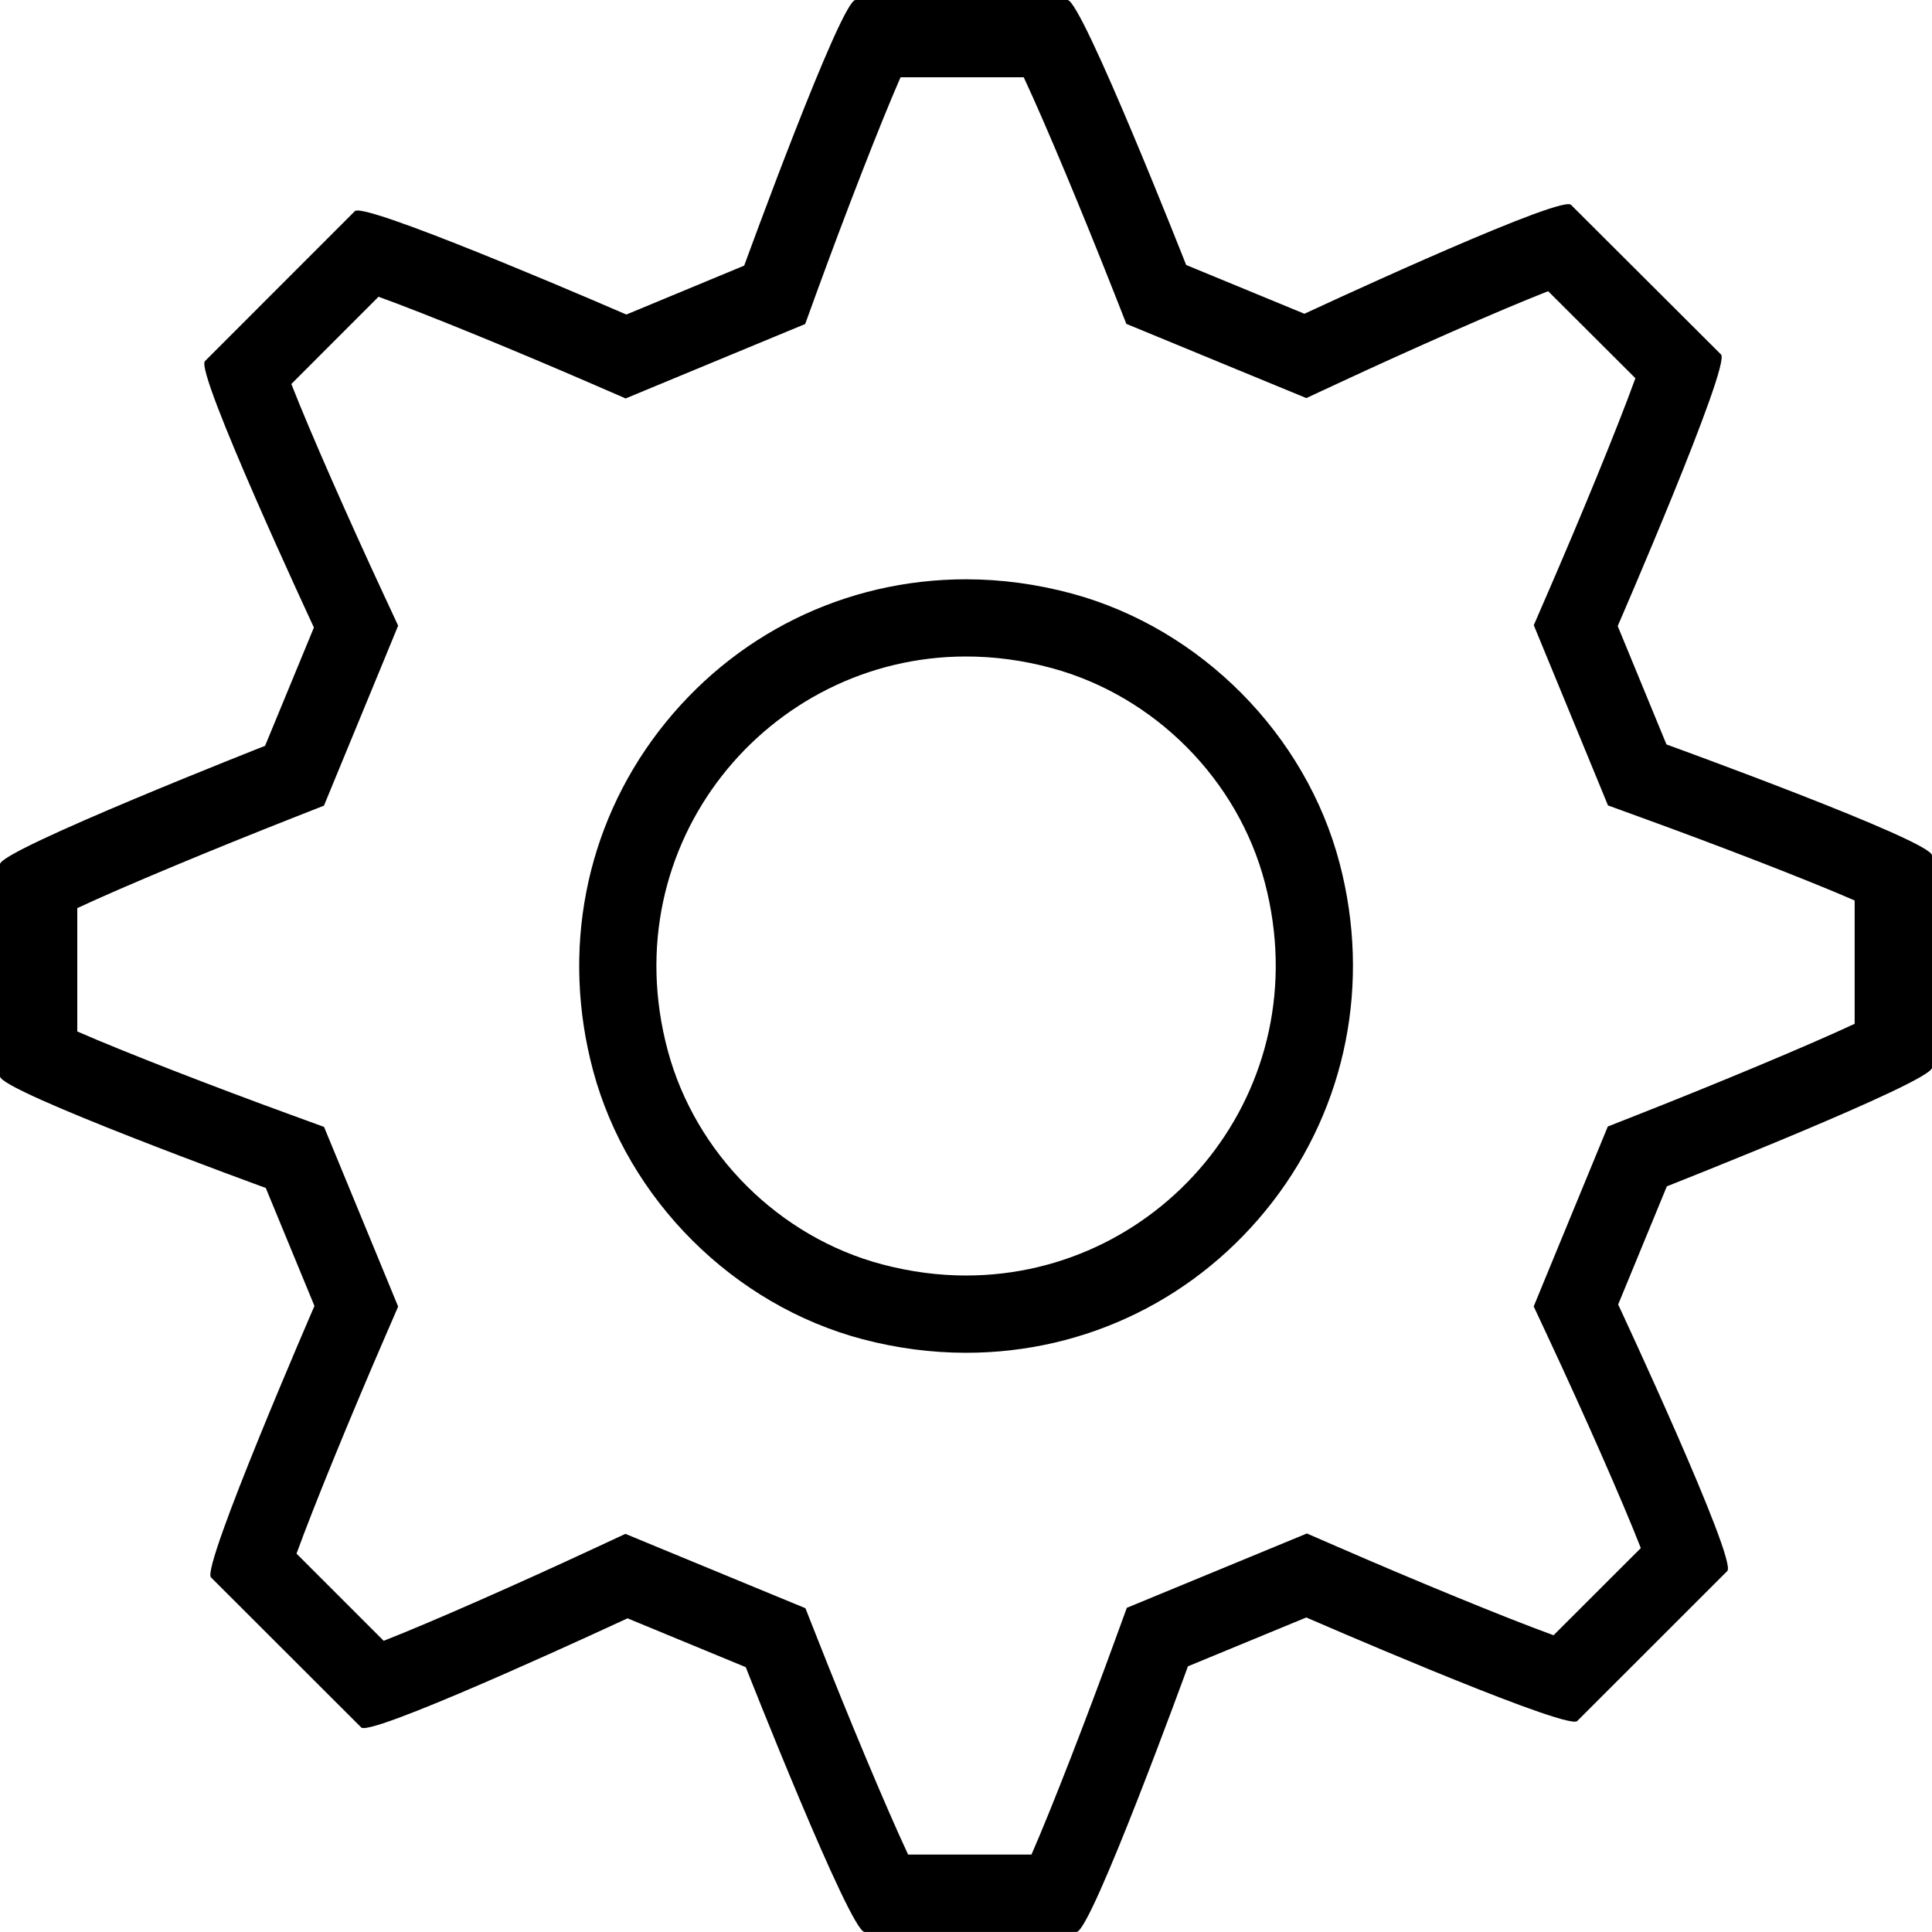 <?xml version="1.0" encoding="utf-8"?>
<!-- Generator: Adobe Illustrator 18.1.1, SVG Export Plug-In . SVG Version: 6.00 Build 0)  -->
<svg version="1.1" id="Layer_1" xmlns="http://www.w3.org/2000/svg" xmlns:xlink="http://www.w3.org/1999/xlink" x="0px" y="0px"
	 viewBox="0 0 25 25" style="enable-background:new 0 0 25 25;" xml:space="preserve">
<path id="setting-line.svg" d="M13.247,1c0.284,0.607,0.774,1.784,1.172,2.795l0.156,0.396l0.393,0.162l1.53,0.631l0.406,0.167
	l0.398-0.185c0.966-0.45,2.109-0.955,2.731-1.198l1.129,1.126c-0.228,0.631-0.713,1.81-1.147,2.808l-0.168,0.388l0.161,0.391
	l0.631,1.532l0.168,0.409l0.415,0.151c1.001,0.363,2.165,0.812,2.777,1.079v1.596c-0.608,0.284-1.785,0.774-2.798,1.173
	l-0.396,0.156l-0.162,0.393l-0.63,1.529l-0.167,0.406l0.186,0.398c0.451,0.965,0.957,2.107,1.2,2.729l-1.129,1.128
	c-0.63-0.229-1.807-0.714-2.803-1.148l-0.389-0.169l-0.392,0.162l-1.531,0.632l-0.407,0.168l-0.151,0.414
	c-0.365,1.002-0.815,2.167-1.083,2.779h-1.596c-0.284-0.606-0.775-1.782-1.173-2.793l-0.156-0.395l-0.393-0.162l-1.53-0.632
	l-0.406-0.168l-0.398,0.185c-0.966,0.45-2.108,0.955-2.73,1.199l-1.128-1.128c0.229-0.631,0.714-1.81,1.147-2.809l0.168-0.388
	l-0.161-0.391l-0.63-1.527l-0.168-0.407l-0.414-0.151C2.779,14.067,1.612,13.615,1,13.347v-1.596
	c0.608-0.284,1.784-0.772,2.796-1.17l0.396-0.156l0.162-0.393l0.631-1.53l0.167-0.406L4.967,7.698
	C4.518,6.733,4.013,5.591,3.77,4.969L4.898,3.84c0.631,0.228,1.81,0.713,2.809,1.147l0.389,0.169l0.392-0.163l1.525-0.632
	l0.406-0.168l0.15-0.413C10.934,2.778,11.385,1.612,11.653,1H13.247 M12.501,17.505c1.562,0,3.007-0.712,3.965-1.952
	c0.957-1.24,1.274-2.836,0.869-4.381c-0.436-1.667-1.795-3.037-3.46-3.49c-0.454-0.123-0.916-0.186-1.374-0.186
	c-1.569,0-3.019,0.717-3.977,1.966c-0.955,1.246-1.264,2.847-0.849,4.393c0.449,1.67,1.818,3.034,3.489,3.475
	C11.605,17.446,12.055,17.505,12.501,17.505 M13.814,0h-2.744C10.881,0,9.63,3.437,9.63,3.437L8.105,4.07
	c0,0-3.099-1.346-3.479-1.346c-0.017,0-0.029,0.003-0.034,0.008l-1.94,1.941c-0.135,0.132,1.41,3.447,1.41,3.447L3.43,9.651
	c0,0-3.43,1.349-3.43,1.531v2.746c0,0.191,3.439,1.444,3.439,1.444l0.63,1.527c0,0-1.467,3.381-1.339,3.512l1.944,1.942
	c0.005,0.005,0.016,0.008,0.031,0.008c0.365,0,3.415-1.42,3.415-1.42l1.53,0.632c0,0,1.35,3.426,1.537,3.426h2.744
	c0.19,0,1.441-3.437,1.441-3.437l1.531-0.632c0,0,3.098,1.348,3.473,1.348c0.016,0,0.028-0.003,0.033-0.008l1.942-1.941
	c0.136-0.135-1.412-3.449-1.412-3.449l0.63-1.529c0,0,3.431-1.351,3.431-1.535v-2.747c0-0.19-3.436-1.436-3.436-1.436l-0.631-1.532
	c0,0,1.469-3.382,1.337-3.514L20.328,2.65c-0.006-0.006-0.017-0.008-0.033-0.008c-0.373,0-3.416,1.418-3.416,1.418l-1.53-0.631
	C15.349,3.429,13.999,0,13.814,0L13.814,0z M12.501,16.505c-0.352,0-0.714-0.046-1.082-0.143c-1.337-0.353-2.419-1.432-2.778-2.767
	c-0.719-2.677,1.297-5.1,3.86-5.1c0.362,0,0.734,0.048,1.112,0.151c1.331,0.362,2.406,1.444,2.755,2.778
	C17.066,14.093,15.06,16.505,12.501,16.505L12.501,16.505z"/>
</svg>
